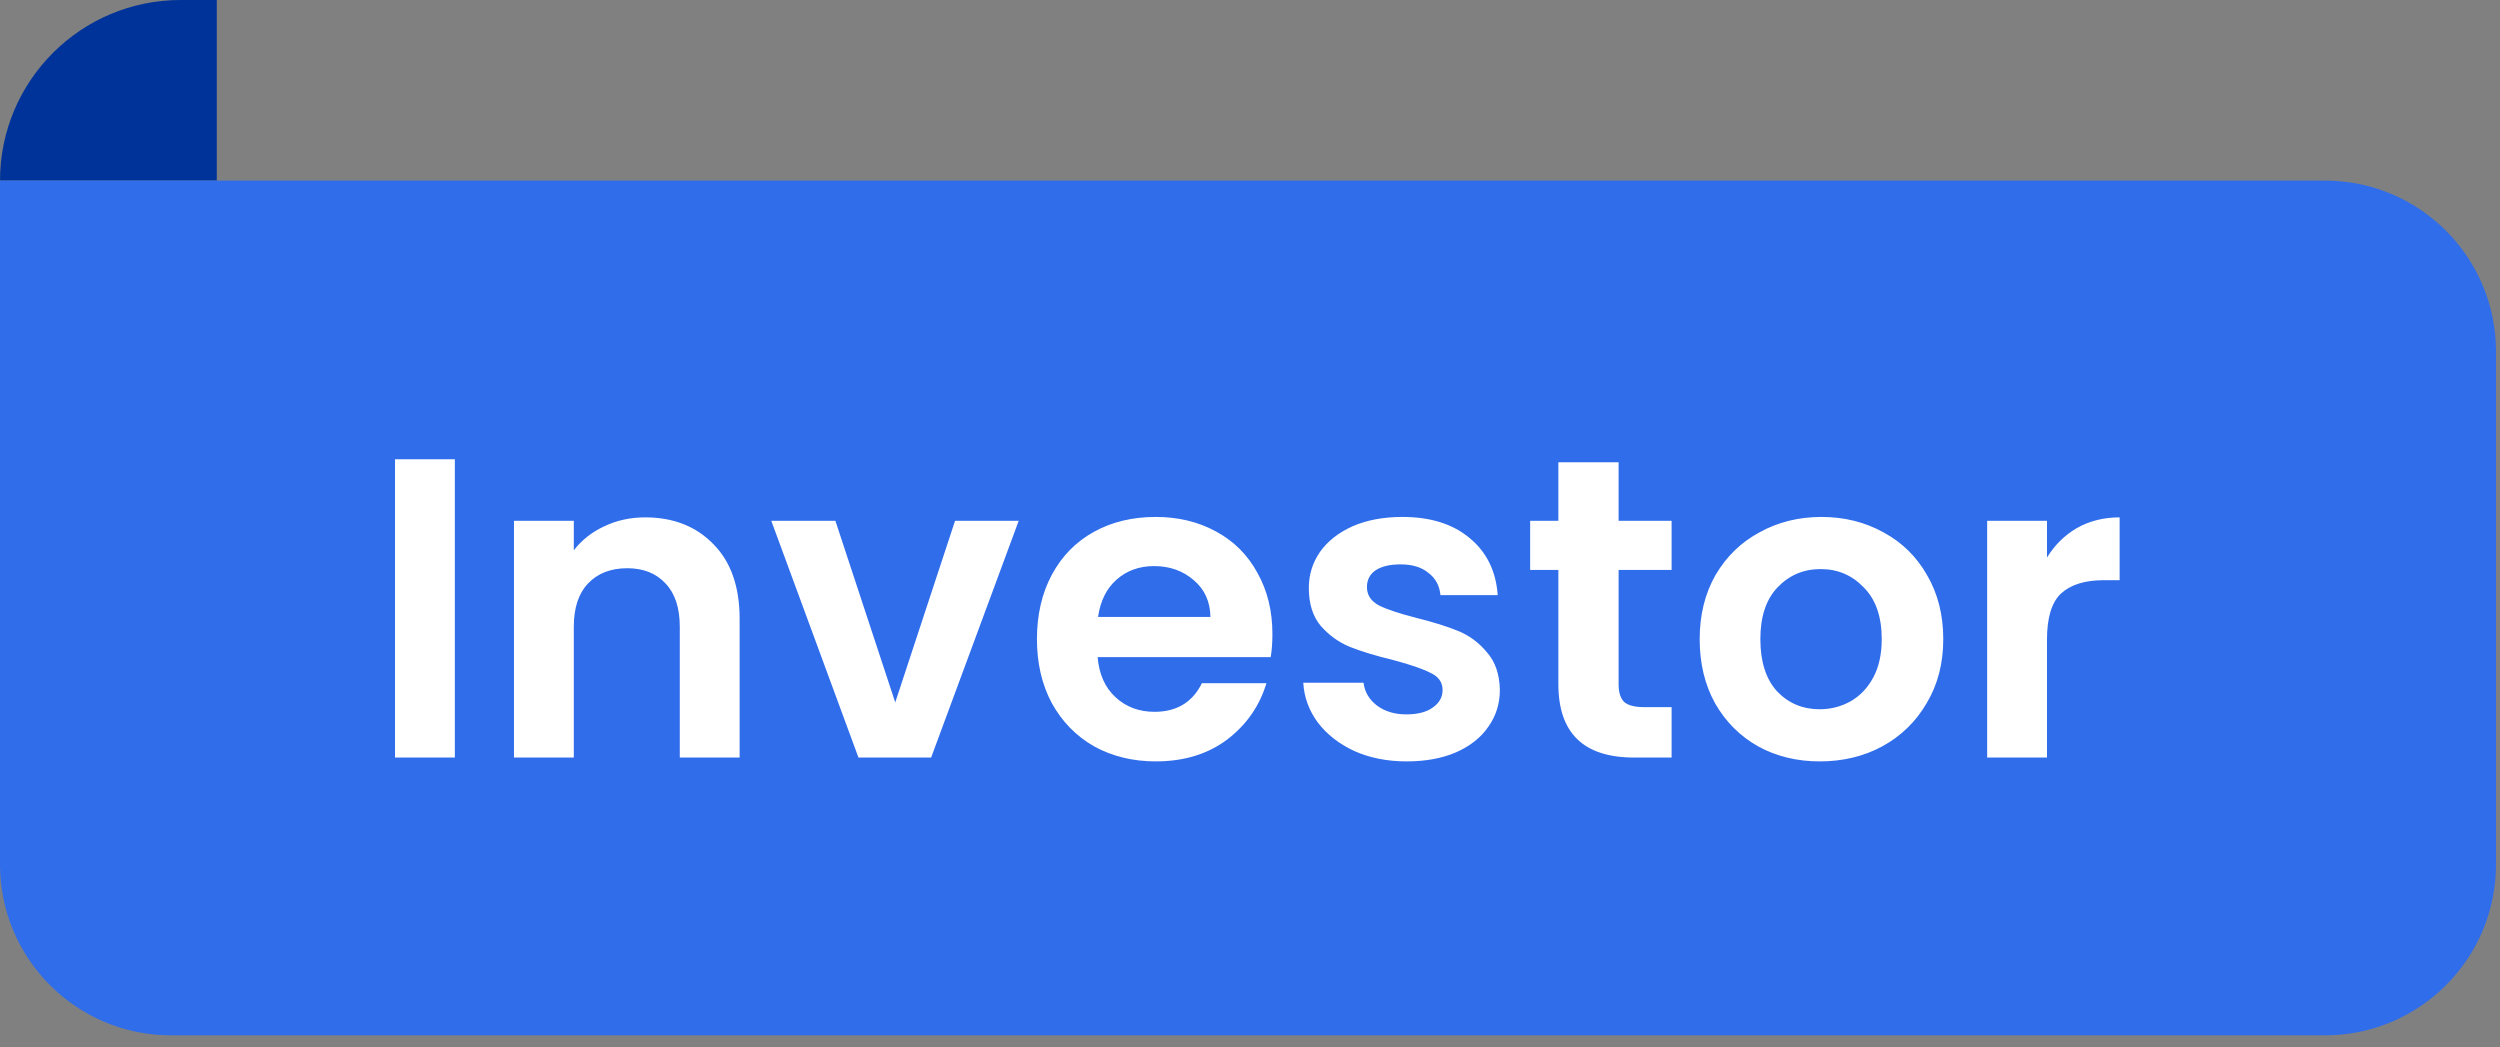 <svg width="117" height="49" viewBox="0 0 117 49" fill="none" xmlns="http://www.w3.org/2000/svg">
<rect x="0" y="0" width="117" height="49" fill="#808080" stroke="none"/>
<path d="M10.145 0H8.454C3.785 0 0.001 3.785 0.001 8.453H10.145V0Z" fill="#003399"/>
<path d="M0 8.453H108.813C113.231 8.453 116.813 12.035 116.813 16.453V40.453C116.813 44.871 113.231 48.453 108.813 48.453H8C3.582 48.453 0 44.871 0 40.453V8.453Z" fill="#2F6DEB"/>
<path d="M21.287 21.493V35.453H18.487V21.493H21.287ZM30.194 24.213C31.514 24.213 32.581 24.633 33.394 25.473C34.207 26.3 34.614 27.46 34.614 28.953V35.453H31.814V29.333C31.814 28.453 31.594 27.78 31.154 27.313C30.714 26.833 30.114 26.593 29.354 26.593C28.581 26.593 27.967 26.833 27.514 27.313C27.074 27.78 26.854 28.453 26.854 29.333V35.453H24.054V24.373H26.854V25.753C27.227 25.273 27.701 24.9 28.274 24.633C28.86 24.353 29.5 24.213 30.194 24.213ZM41.897 32.873L44.697 24.373H47.676L43.577 35.453H40.176L36.096 24.373H39.096L41.897 32.873ZM59.549 29.673C59.549 30.073 59.523 30.433 59.469 30.753H51.369C51.436 31.553 51.716 32.18 52.209 32.633C52.703 33.087 53.309 33.313 54.029 33.313C55.069 33.313 55.809 32.867 56.249 31.973H59.269C58.949 33.04 58.336 33.92 57.429 34.613C56.523 35.293 55.409 35.633 54.089 35.633C53.023 35.633 52.062 35.4 51.209 34.933C50.369 34.453 49.709 33.78 49.229 32.913C48.763 32.047 48.529 31.047 48.529 29.913C48.529 28.767 48.763 27.76 49.229 26.893C49.696 26.026 50.349 25.36 51.189 24.893C52.029 24.427 52.996 24.193 54.089 24.193C55.142 24.193 56.083 24.42 56.909 24.873C57.749 25.326 58.396 25.973 58.849 26.813C59.316 27.64 59.549 28.593 59.549 29.673ZM56.649 28.873C56.636 28.153 56.376 27.58 55.869 27.153C55.362 26.713 54.742 26.493 54.009 26.493C53.316 26.493 52.729 26.706 52.249 27.133C51.782 27.547 51.496 28.127 51.389 28.873H56.649ZM65.833 35.633C64.926 35.633 64.113 35.473 63.393 35.153C62.673 34.82 62.1 34.373 61.673 33.813C61.26 33.253 61.033 32.633 60.993 31.953H63.813C63.866 32.38 64.073 32.733 64.433 33.013C64.806 33.293 65.266 33.433 65.813 33.433C66.346 33.433 66.76 33.327 67.053 33.113C67.36 32.9 67.513 32.627 67.513 32.293C67.513 31.933 67.326 31.666 66.953 31.493C66.593 31.306 66.013 31.107 65.213 30.893C64.386 30.693 63.706 30.486 63.173 30.273C62.653 30.06 62.2 29.733 61.813 29.293C61.44 28.853 61.253 28.26 61.253 27.513C61.253 26.9 61.426 26.34 61.773 25.833C62.133 25.326 62.64 24.927 63.293 24.633C63.96 24.34 64.74 24.193 65.633 24.193C66.953 24.193 68.006 24.526 68.793 25.193C69.58 25.846 70.013 26.733 70.093 27.853H67.413C67.373 27.413 67.186 27.067 66.853 26.813C66.533 26.547 66.1 26.413 65.553 26.413C65.046 26.413 64.653 26.506 64.373 26.693C64.106 26.88 63.973 27.14 63.973 27.473C63.973 27.846 64.16 28.133 64.533 28.333C64.906 28.52 65.486 28.713 66.273 28.913C67.073 29.113 67.733 29.32 68.253 29.533C68.773 29.747 69.22 30.08 69.593 30.533C69.98 30.973 70.18 31.56 70.193 32.293C70.193 32.933 70.013 33.507 69.653 34.013C69.306 34.52 68.8 34.92 68.133 35.213C67.48 35.493 66.713 35.633 65.833 35.633ZM75.751 26.673V32.033C75.751 32.407 75.838 32.68 76.011 32.853C76.198 33.013 76.505 33.093 76.931 33.093H78.231V35.453H76.471C74.111 35.453 72.931 34.306 72.931 32.013V26.673H71.611V24.373H72.931V21.633H75.751V24.373H78.231V26.673H75.751ZM85.165 35.633C84.099 35.633 83.139 35.4 82.285 34.933C81.432 34.453 80.759 33.78 80.265 32.913C79.785 32.047 79.545 31.047 79.545 29.913C79.545 28.78 79.792 27.78 80.285 26.913C80.792 26.047 81.479 25.38 82.345 24.913C83.212 24.433 84.179 24.193 85.245 24.193C86.312 24.193 87.279 24.433 88.145 24.913C89.012 25.38 89.692 26.047 90.185 26.913C90.692 27.78 90.945 28.78 90.945 29.913C90.945 31.047 90.685 32.047 90.165 32.913C89.659 33.78 88.965 34.453 88.085 34.933C87.219 35.4 86.245 35.633 85.165 35.633ZM85.165 33.193C85.672 33.193 86.145 33.073 86.585 32.833C87.039 32.58 87.399 32.206 87.665 31.713C87.932 31.22 88.065 30.62 88.065 29.913C88.065 28.86 87.785 28.053 87.225 27.493C86.679 26.92 86.005 26.633 85.205 26.633C84.405 26.633 83.732 26.92 83.185 27.493C82.652 28.053 82.385 28.86 82.385 29.913C82.385 30.966 82.645 31.78 83.165 32.353C83.699 32.913 84.365 33.193 85.165 33.193ZM95.799 26.093C96.159 25.506 96.626 25.047 97.199 24.713C97.786 24.38 98.453 24.213 99.199 24.213V27.153H98.459C97.579 27.153 96.912 27.36 96.459 27.773C96.019 28.186 95.799 28.907 95.799 29.933V35.453H92.999V24.373H95.799V26.093Z" fill="white"/>
</svg>
